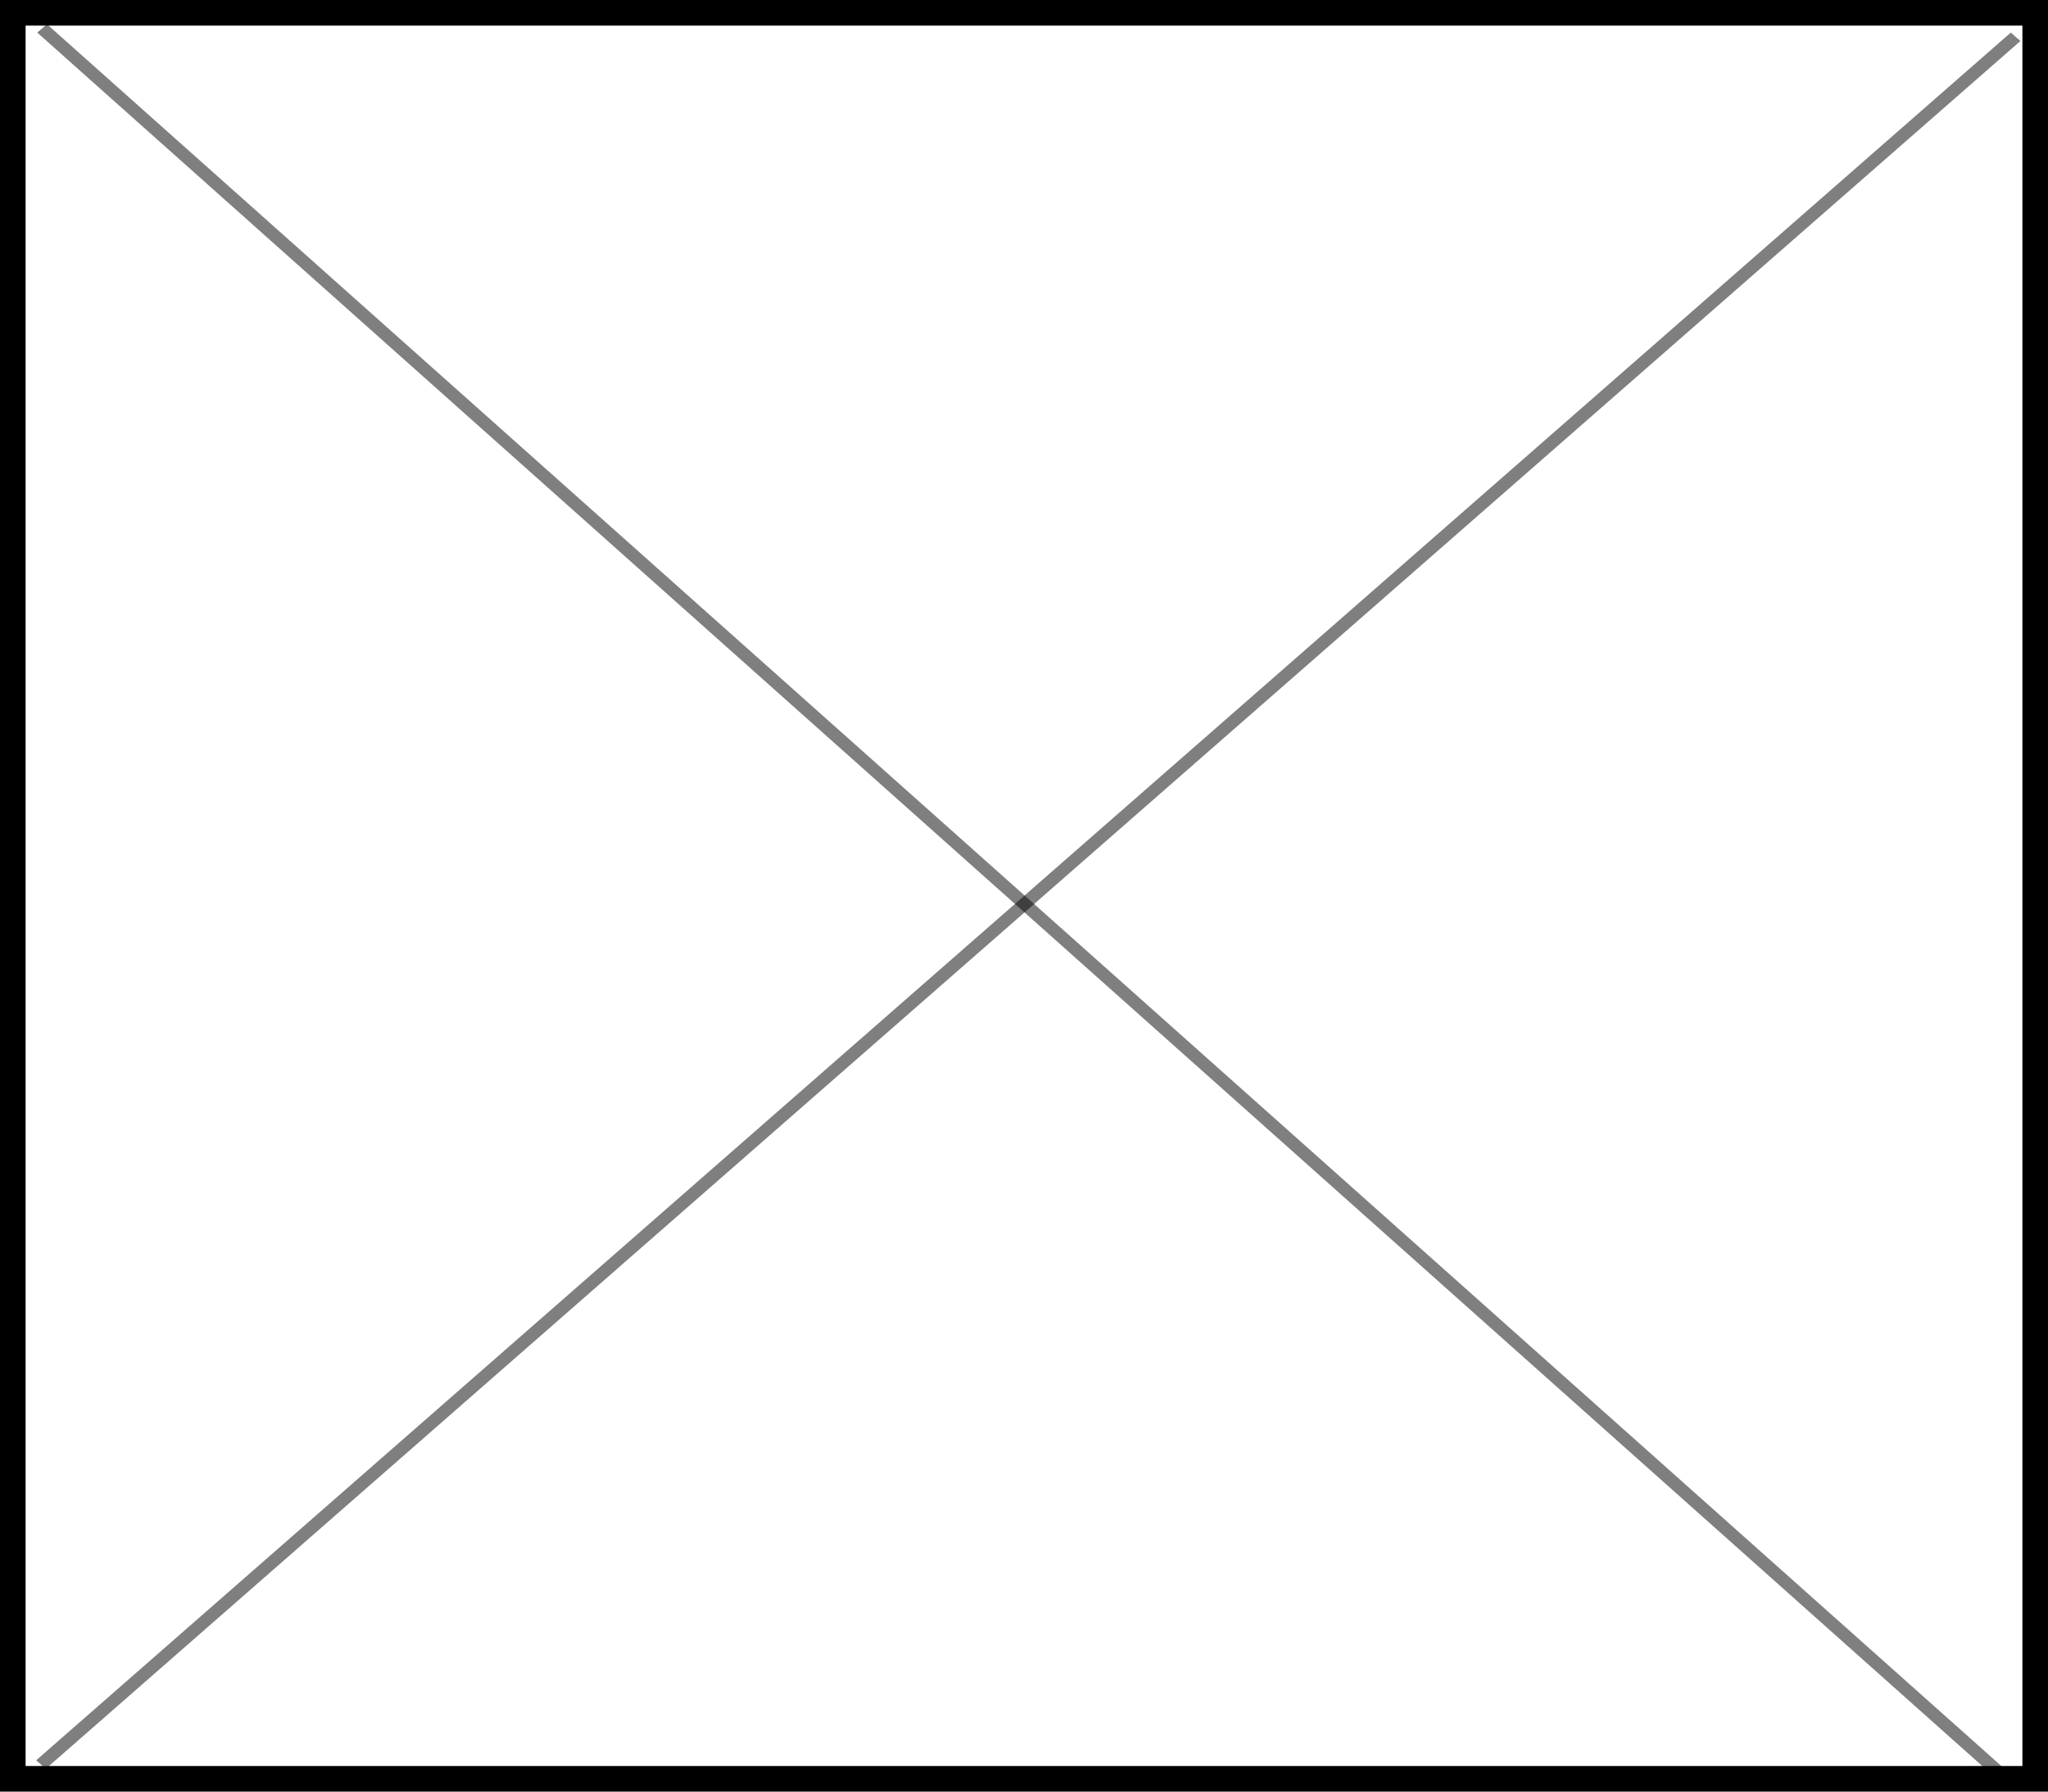 <svg width="80" height="70" viewBox="0 0 80 70" fill="none" xmlns="http://www.w3.org/2000/svg">
<line y1="-0.25" x2="103.279" y2="-0.25" transform="matrix(0.746 0.665 -0.759 0.652 1.455 1.273)" stroke="black" stroke-opacity="0.5" stroke-width="0.5"/>
<line y1="-0.25" x2="102.436" y2="-0.25" transform="matrix(-0.753 0.659 -0.753 -0.659 78.546 1.273)" stroke="black" stroke-opacity="0.5" stroke-width="0.5"/>
<rect x="0.5" y="0.5" width="79" height="69" stroke="black"/>
</svg>
